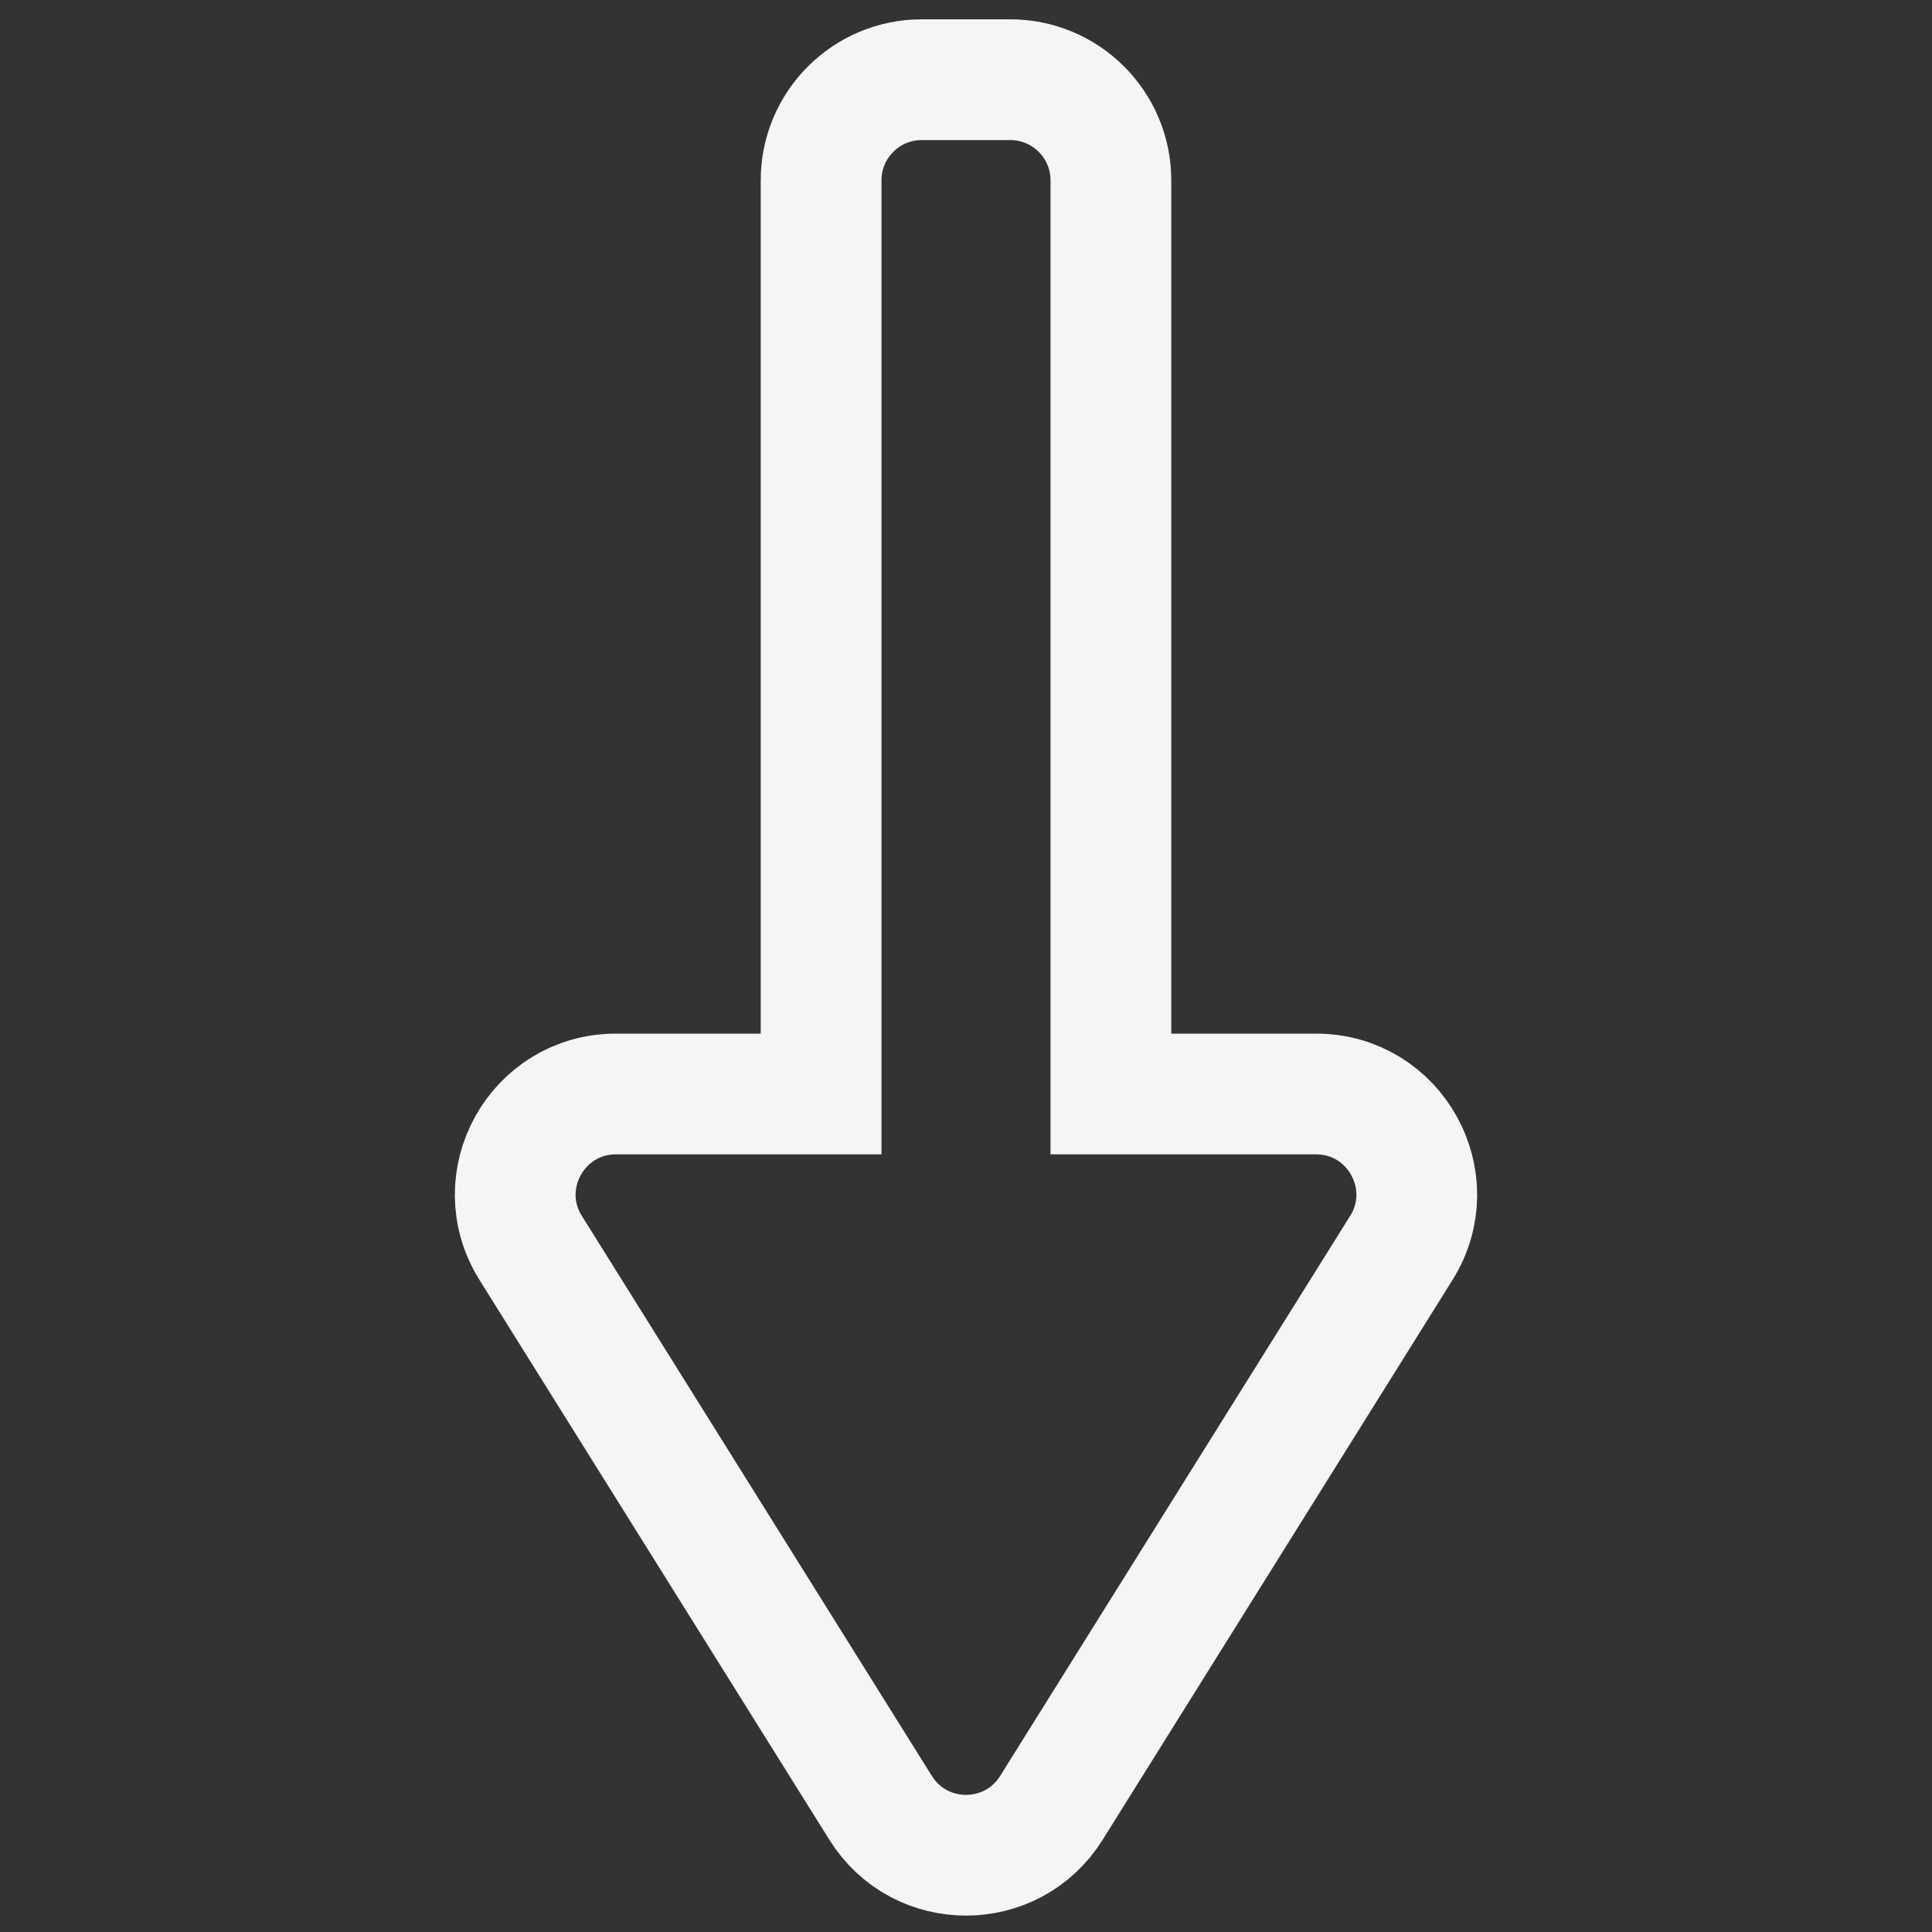 <svg width="24" height="24" viewBox="0 0 24 24" fill="none" xmlns="http://www.w3.org/2000/svg">
<rect x="0" y="0" width="24" height="24" fill="#333333" stroke="none"/>
<g clip-path="url(#clip0_23_1588)">
<path d="M6.592 15.502L10.94 22.459C11.43 23.242 12.57 23.242 13.06 22.459L17.408 15.502C17.928 14.67 17.33 13.59 16.348 13.59L13.8 13.59L13.8 2.24C13.8 1.55 13.24 0.99 12.55 0.99L11.45 0.99C10.76 0.99 10.2 1.55 10.2 2.24L10.2 13.59L7.652 13.59C6.67 13.59 6.072 14.67 6.592 15.502Z" stroke="white" stroke-opacity="0.949" stroke-width="1.5"/>
</g>
<defs>
<clipPath id="clip0_23_1588">
<rect width="24" height="24" fill="white" transform="translate(24 24) rotate(-180)"/>
</clipPath>
</defs>
</svg>
